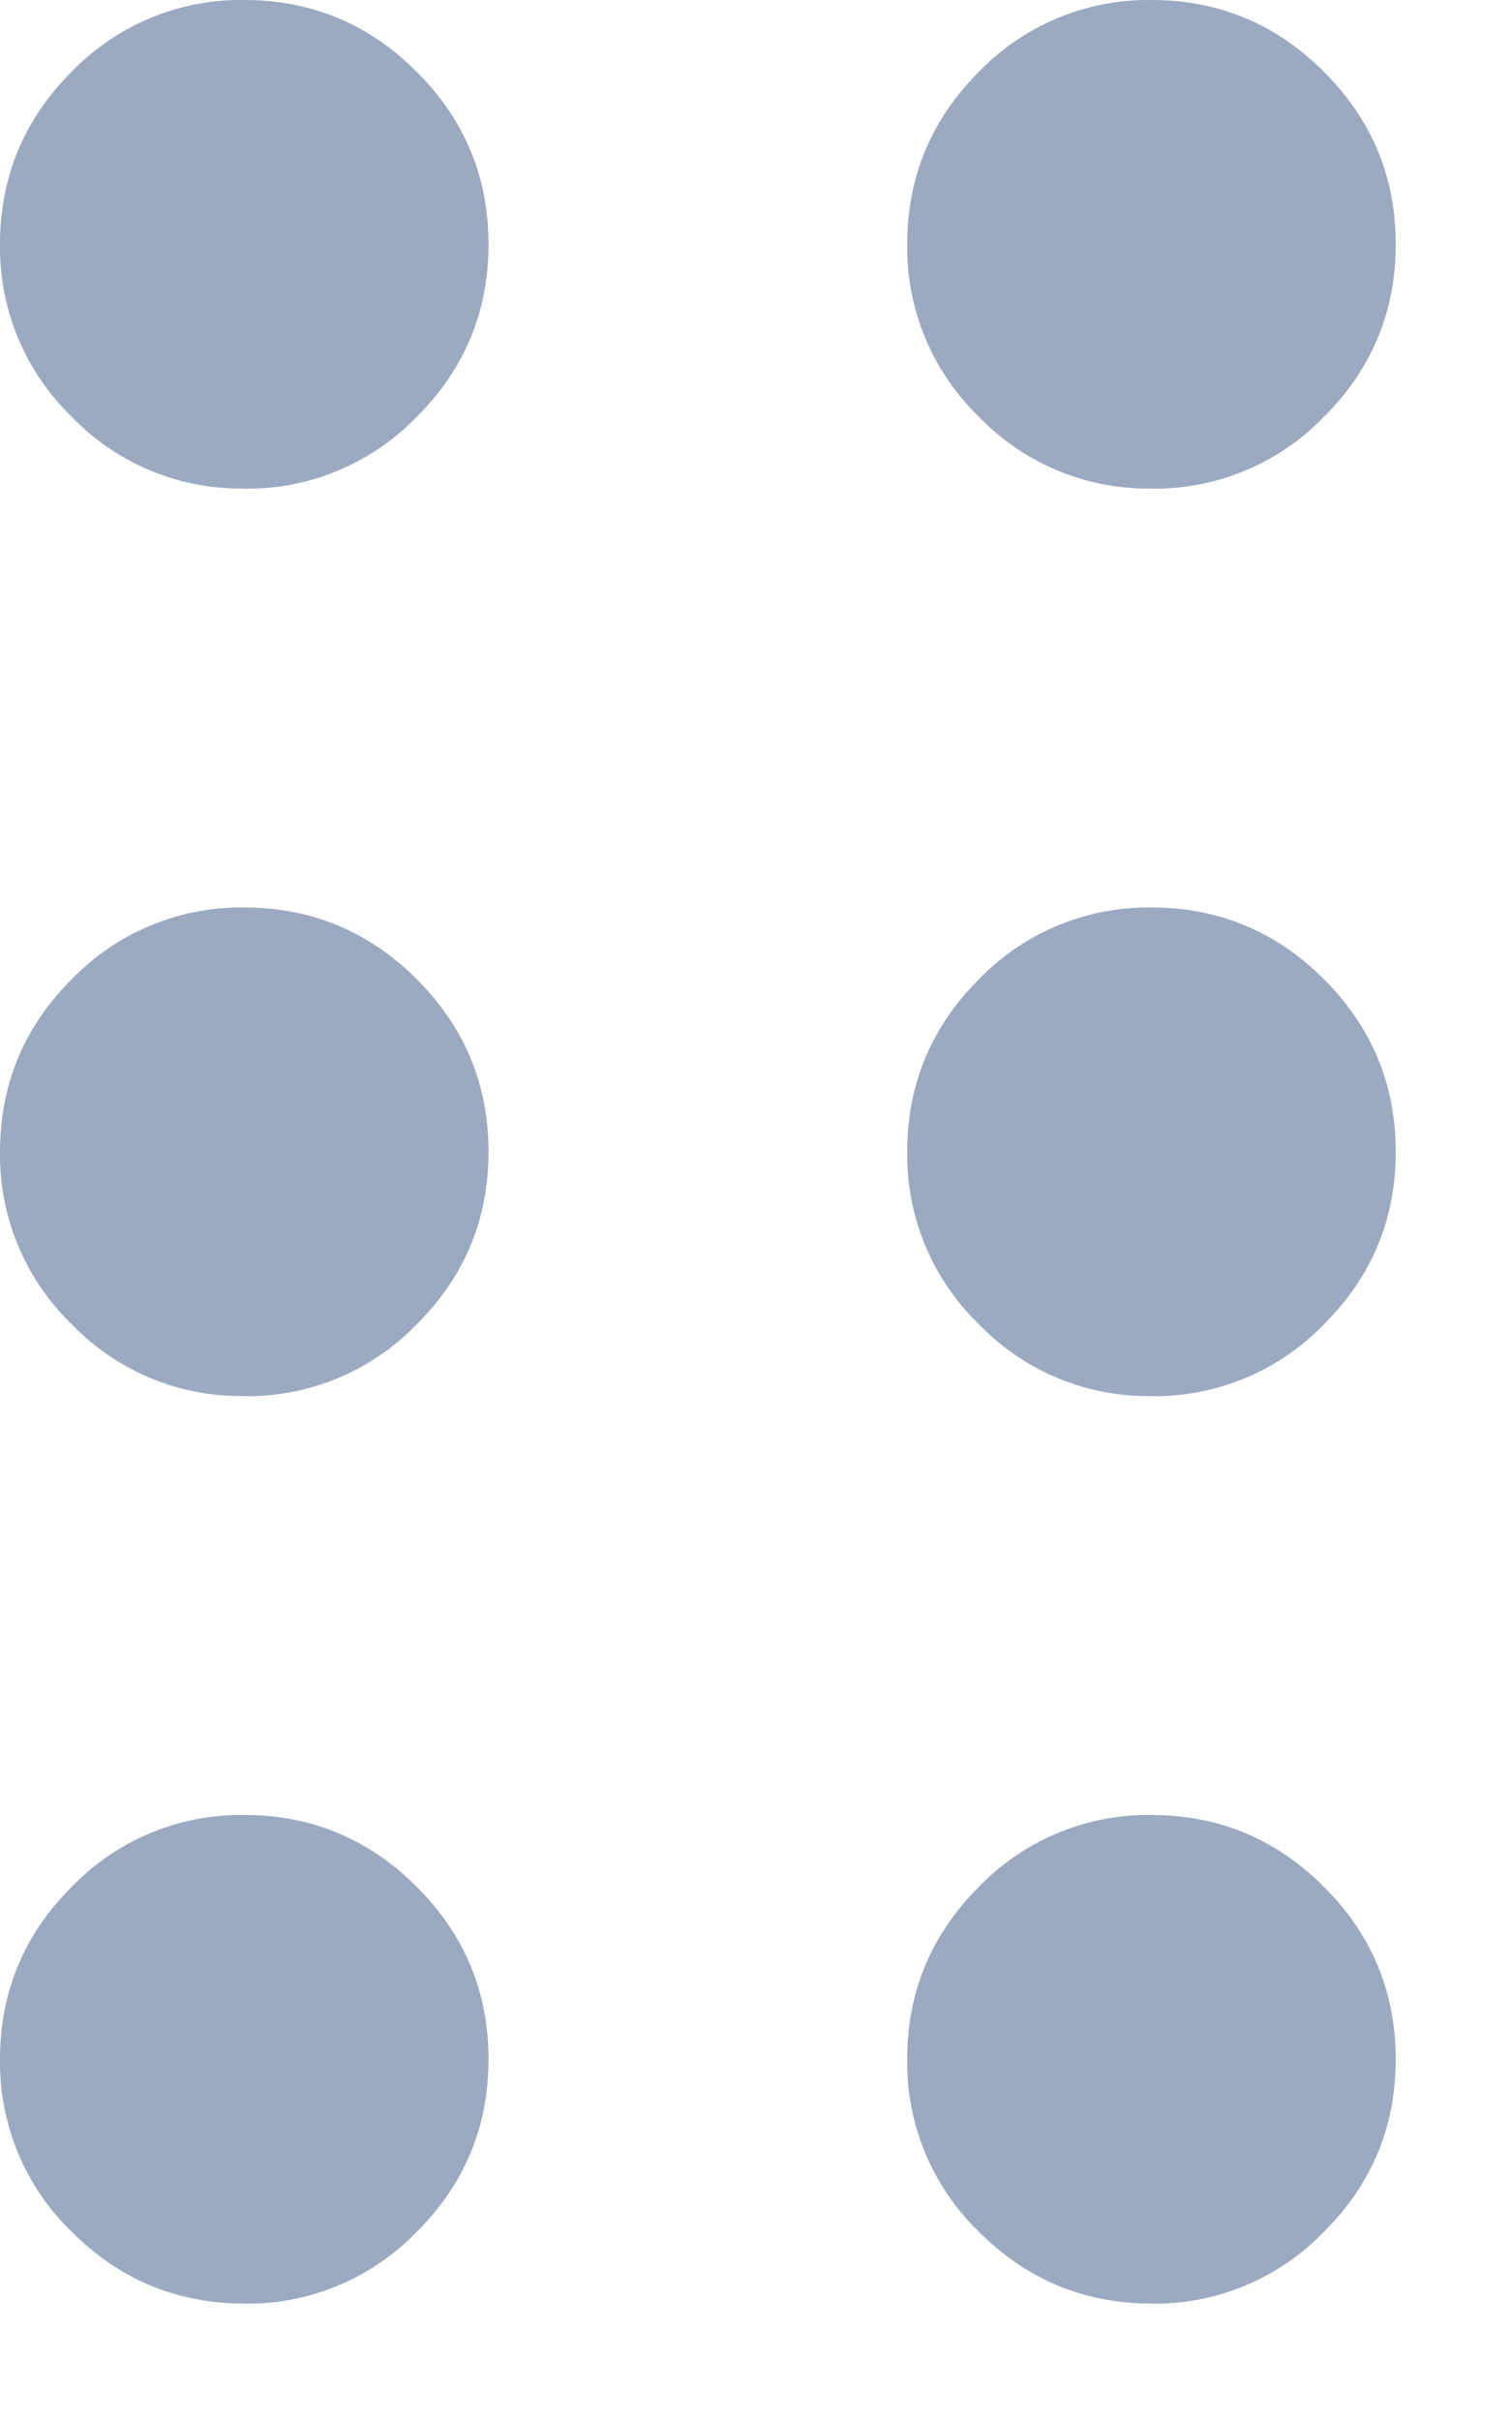 <svg xmlns="http://www.w3.org/2000/svg" fill="none" viewBox="0 0 10 16"><path fill="#052B65" fill-opacity=".4" d="M1.615 15.23c-.444 0-.824-.158-1.14-.474A1.555 1.555 0 0 1 0 13.616c0-.445.158-.825.474-1.141A1.556 1.556 0 0 1 1.615 12c.445 0 .825.158 1.141.475.317.316.475.696.475 1.14 0 .445-.158.825-.475 1.141a1.556 1.556 0 0 1-1.14.475Zm6 0c-.444 0-.824-.158-1.14-.474A1.555 1.555 0 0 1 6 13.616c0-.445.158-.825.474-1.141A1.556 1.556 0 0 1 7.615 12c.445 0 .825.158 1.141.475.317.316.475.696.475 1.14 0 .445-.158.825-.475 1.141a1.556 1.556 0 0 1-1.14.475Zm-6-6a1.55 1.55 0 0 1-1.14-.474A1.556 1.556 0 0 1 0 7.616c0-.445.158-.825.474-1.141A1.556 1.556 0 0 1 1.615 6c.445 0 .825.158 1.141.474.317.317.475.697.475 1.141 0 .445-.158.825-.475 1.141a1.556 1.556 0 0 1-1.14.475Zm6 0a1.55 1.55 0 0 1-1.14-.474A1.556 1.556 0 0 1 6 7.616c0-.445.158-.825.474-1.141A1.556 1.556 0 0 1 7.615 6c.445 0 .825.158 1.141.474.317.317.475.697.475 1.141 0 .445-.158.825-.475 1.141a1.556 1.556 0 0 1-1.14.475Zm-6-6a1.55 1.55 0 0 1-1.14-.474A1.556 1.556 0 0 1 0 1.616C0 1.17.158.79.474.474A1.556 1.556 0 0 1 1.615 0c.445 0 .825.158 1.141.475.317.316.475.696.475 1.14 0 .445-.158.825-.475 1.141a1.556 1.556 0 0 1-1.14.475Zm6 0a1.55 1.55 0 0 1-1.14-.474A1.556 1.556 0 0 1 6 1.616c0-.445.158-.825.474-1.141A1.556 1.556 0 0 1 7.615 0c.445 0 .825.158 1.141.475.317.316.475.696.475 1.14 0 .445-.158.825-.475 1.141a1.556 1.556 0 0 1-1.14.475Z"/></svg>